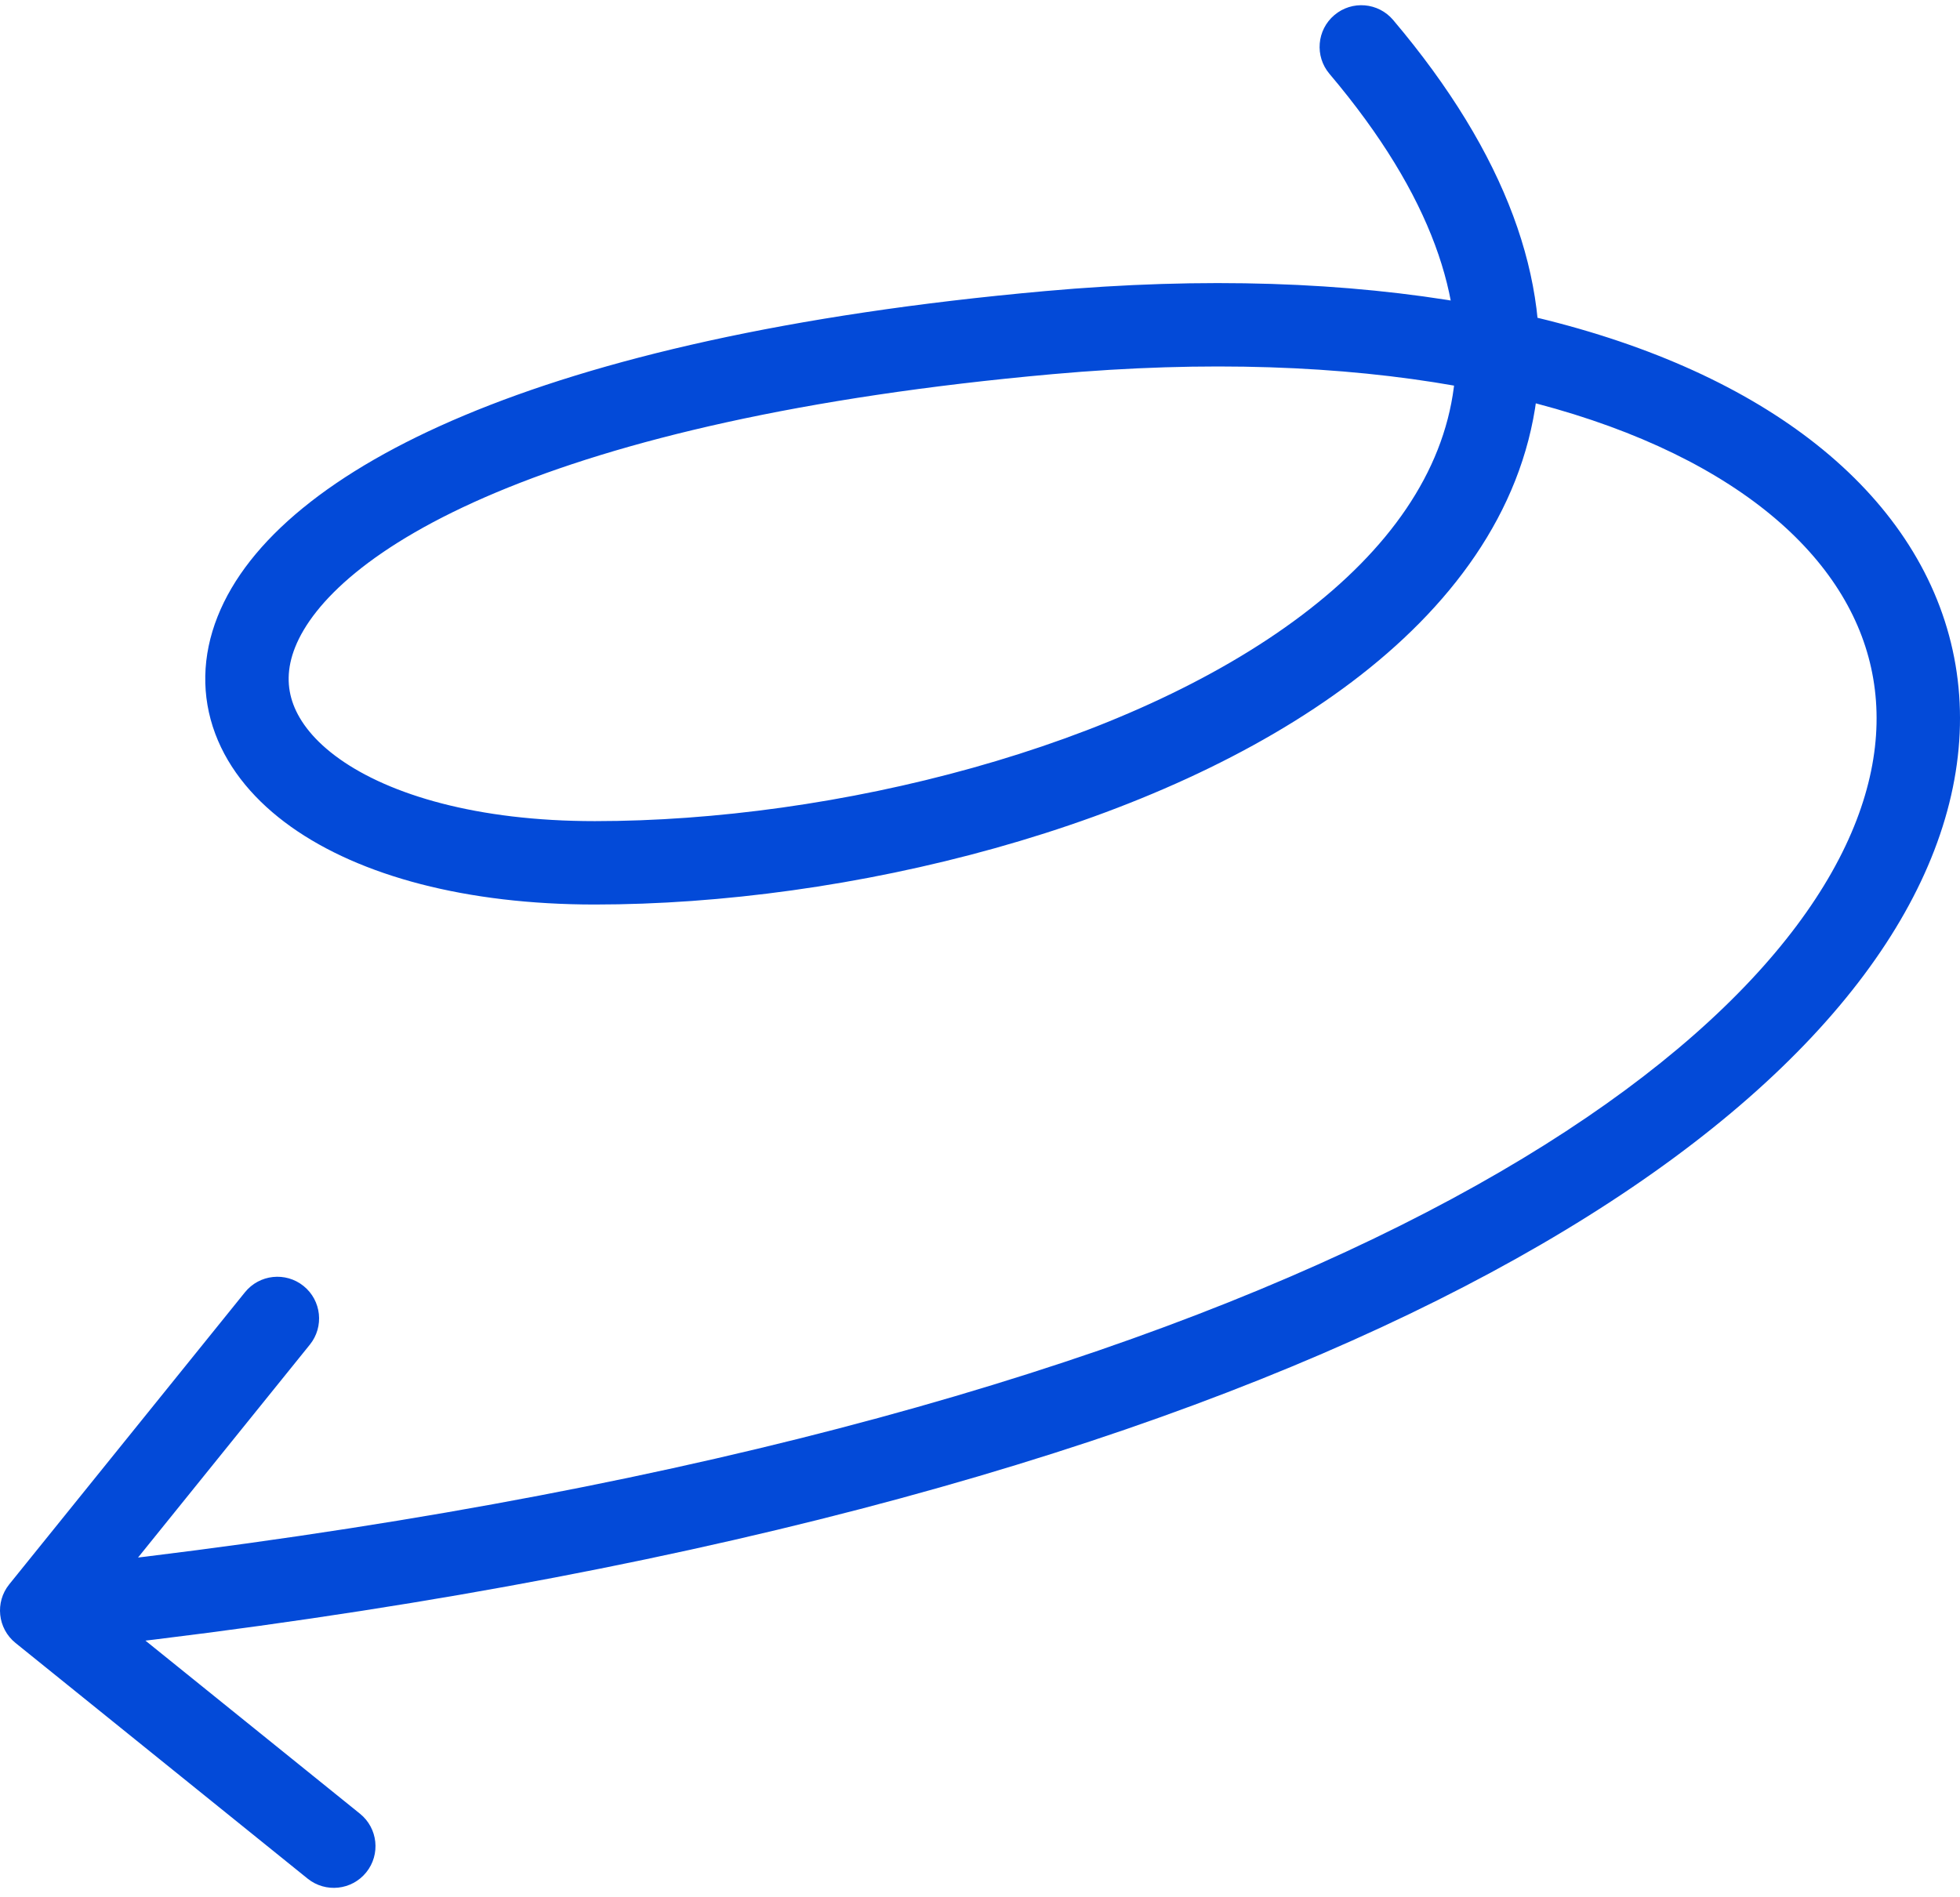 <svg width="188" height="182" viewBox="0 0 188 182" fill="none" xmlns="http://www.w3.org/2000/svg">
<path d="M133.628 1.917C132.201 0.23 129.677 0.019 127.991 1.446C126.304 2.873 126.093 5.397 127.52 7.083L133.628 1.917ZM100.592 31.91L100.234 27.926L100.592 31.91ZM0.887 151.988C-0.5 153.707 -0.231 156.226 1.488 157.613L29.505 180.22C31.224 181.607 33.742 181.338 35.13 179.619C36.517 177.9 36.248 175.381 34.528 173.994L9.625 153.899L29.72 128.995C31.107 127.276 30.838 124.758 29.119 123.37C27.399 121.983 24.881 122.252 23.494 123.972L0.887 151.988ZM127.52 7.083C137.556 18.947 140.5 28.951 139.453 37.135C138.401 45.361 133.194 52.732 124.848 59.032C108.036 71.723 80.115 78.773 57.056 78.773V86.773C81.245 86.773 111.049 79.472 129.668 65.417C139.036 58.346 145.97 49.246 147.389 38.149C148.813 27.01 144.558 14.837 133.628 1.917L127.52 7.083ZM57.056 78.773C45.736 78.773 37.382 76.235 32.551 72.796C30.162 71.096 28.775 69.284 28.138 67.583C27.524 65.943 27.498 64.133 28.307 62.098C30.017 57.794 35.609 52.273 47.613 47.234C59.448 42.267 76.857 38.057 100.95 35.894L100.234 27.926C75.639 30.134 57.356 34.469 44.517 39.858C31.846 45.176 23.781 51.824 20.872 59.144C19.372 62.919 19.297 66.784 20.646 70.388C21.972 73.93 24.561 76.929 27.913 79.315C34.563 84.047 44.752 86.773 57.056 86.773V78.773ZM100.95 35.894C130.658 33.227 152.74 38.033 165.86 46.479C172.38 50.676 176.562 55.681 178.569 61.014C180.561 66.306 180.545 72.267 178.067 78.702C173.034 91.772 157.789 106.773 129.139 120.067C100.635 133.294 59.434 144.554 3.575 150.523L4.425 158.477C60.862 152.446 102.977 141.027 132.507 127.324C161.891 113.689 179.398 97.509 185.533 81.576C188.639 73.51 188.811 65.514 186.057 58.196C183.318 50.92 177.821 44.665 170.19 39.752C155.007 29.979 130.902 25.172 100.234 27.926L100.95 35.894Z" fill="#034AD8"/>
</svg>
